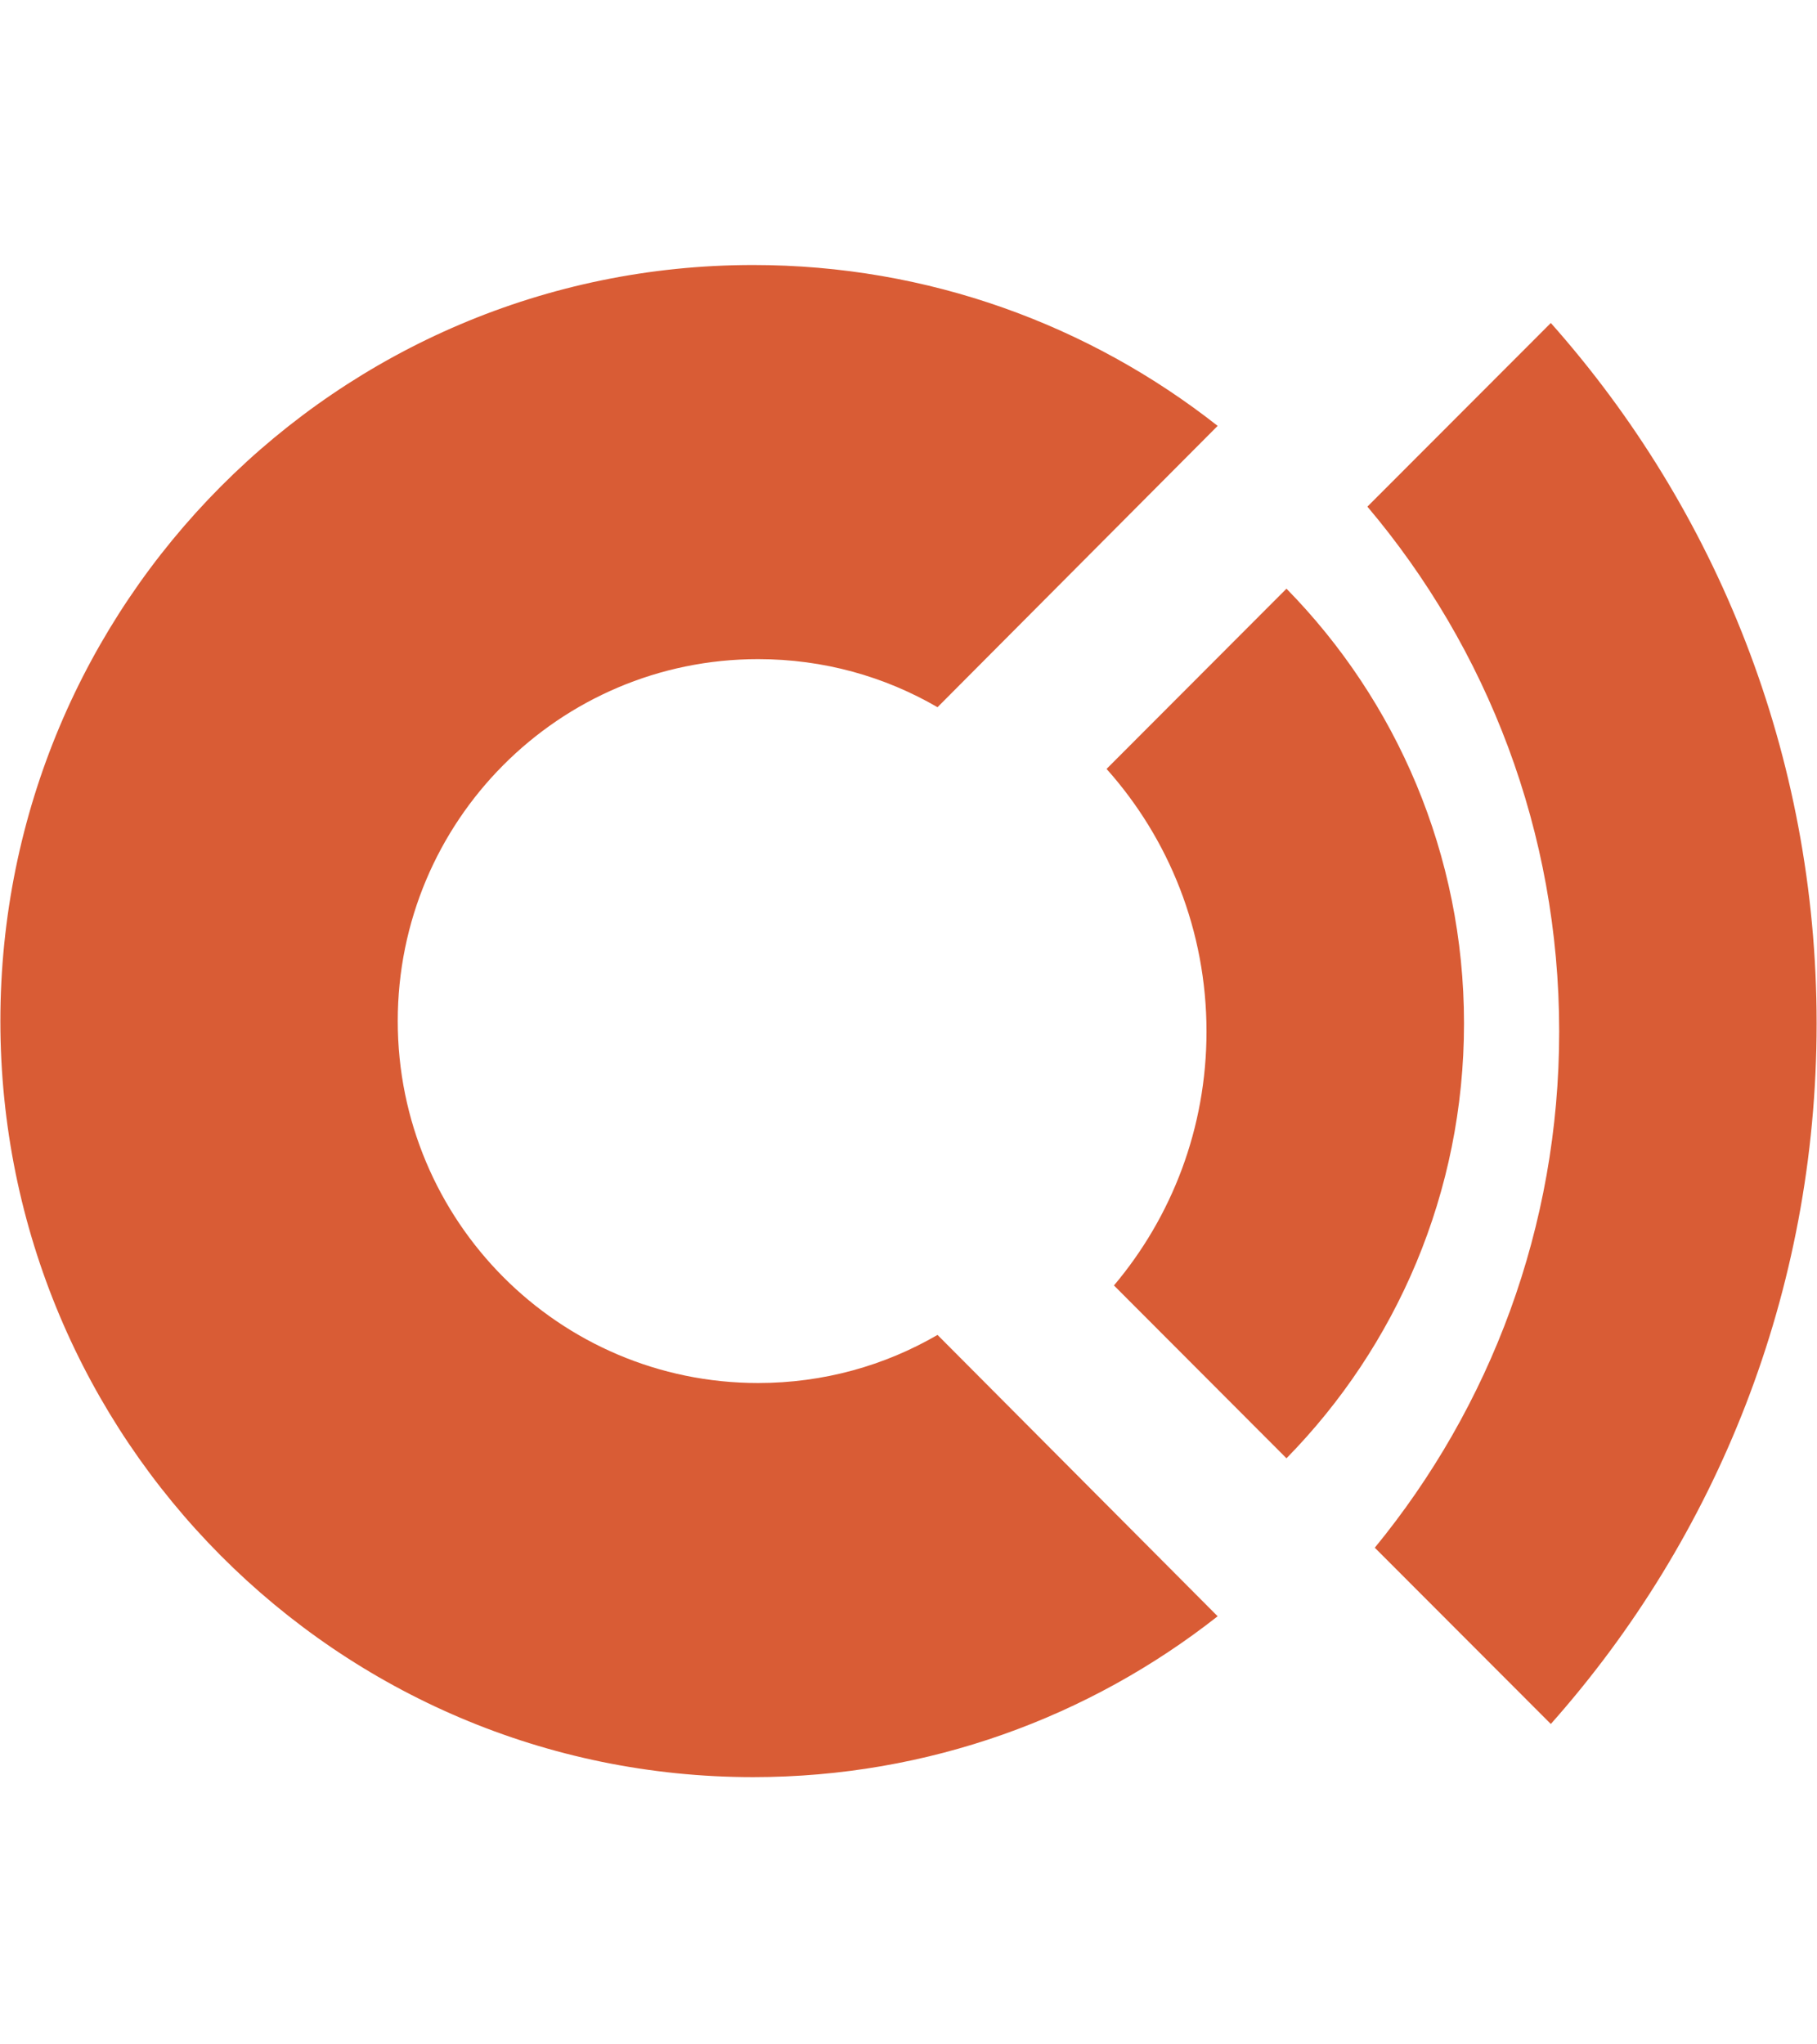  <svg
    width="40"
    height="45"
    viewBox="0 0 126 105"
    fill="none"
    xmlns="http://www.w3.org/2000/svg"
  >
    <path
      fill-rule="evenodd"
      clip-rule="evenodd"
      d="M65.012 30.662C61.347 28.531 57.104 27.327 52.572 27.327C38.767 27.327 27.582 38.559 27.582 52.423C27.582 66.286 38.767 77.519 52.572 77.519C57.104 77.519 61.347 76.314 65.012 74.184L84.438 93.692C75.564 100.674 64.379 104.846 52.228 104.846C23.395 104.846 0.026 81.378 0.026 52.423C0.026 23.468 23.395 0 52.228 0C64.379 0 75.564 4.172 84.438 11.154L65.012 30.662Z"
      fill="#D95C35"
    />
    <path
      fill-rule="evenodd"
      clip-rule="evenodd"
      d="M94.822 16.754C103.123 26.573 108.122 39.285 108.122 53.148C108.122 66.732 103.324 79.198 95.335 88.939L107.542 101.161C119.012 88.247 125.974 71.222 125.974 52.59C125.974 33.957 119.012 16.933 107.542 4.02L94.822 16.754Z"
      fill="#D95C35"
    />
    <path
      fill-rule="evenodd"
      clip-rule="evenodd"
      d="M76.734 34.94C81.053 39.769 83.665 46.163 83.665 53.149C83.665 59.856 81.254 66.004 77.247 70.755L89.211 82.738C96.823 74.98 101.522 64.327 101.522 52.59C101.522 40.853 96.823 30.201 89.211 22.443L76.734 34.94Z"
      fill="#D95C35"
    />
  </svg>